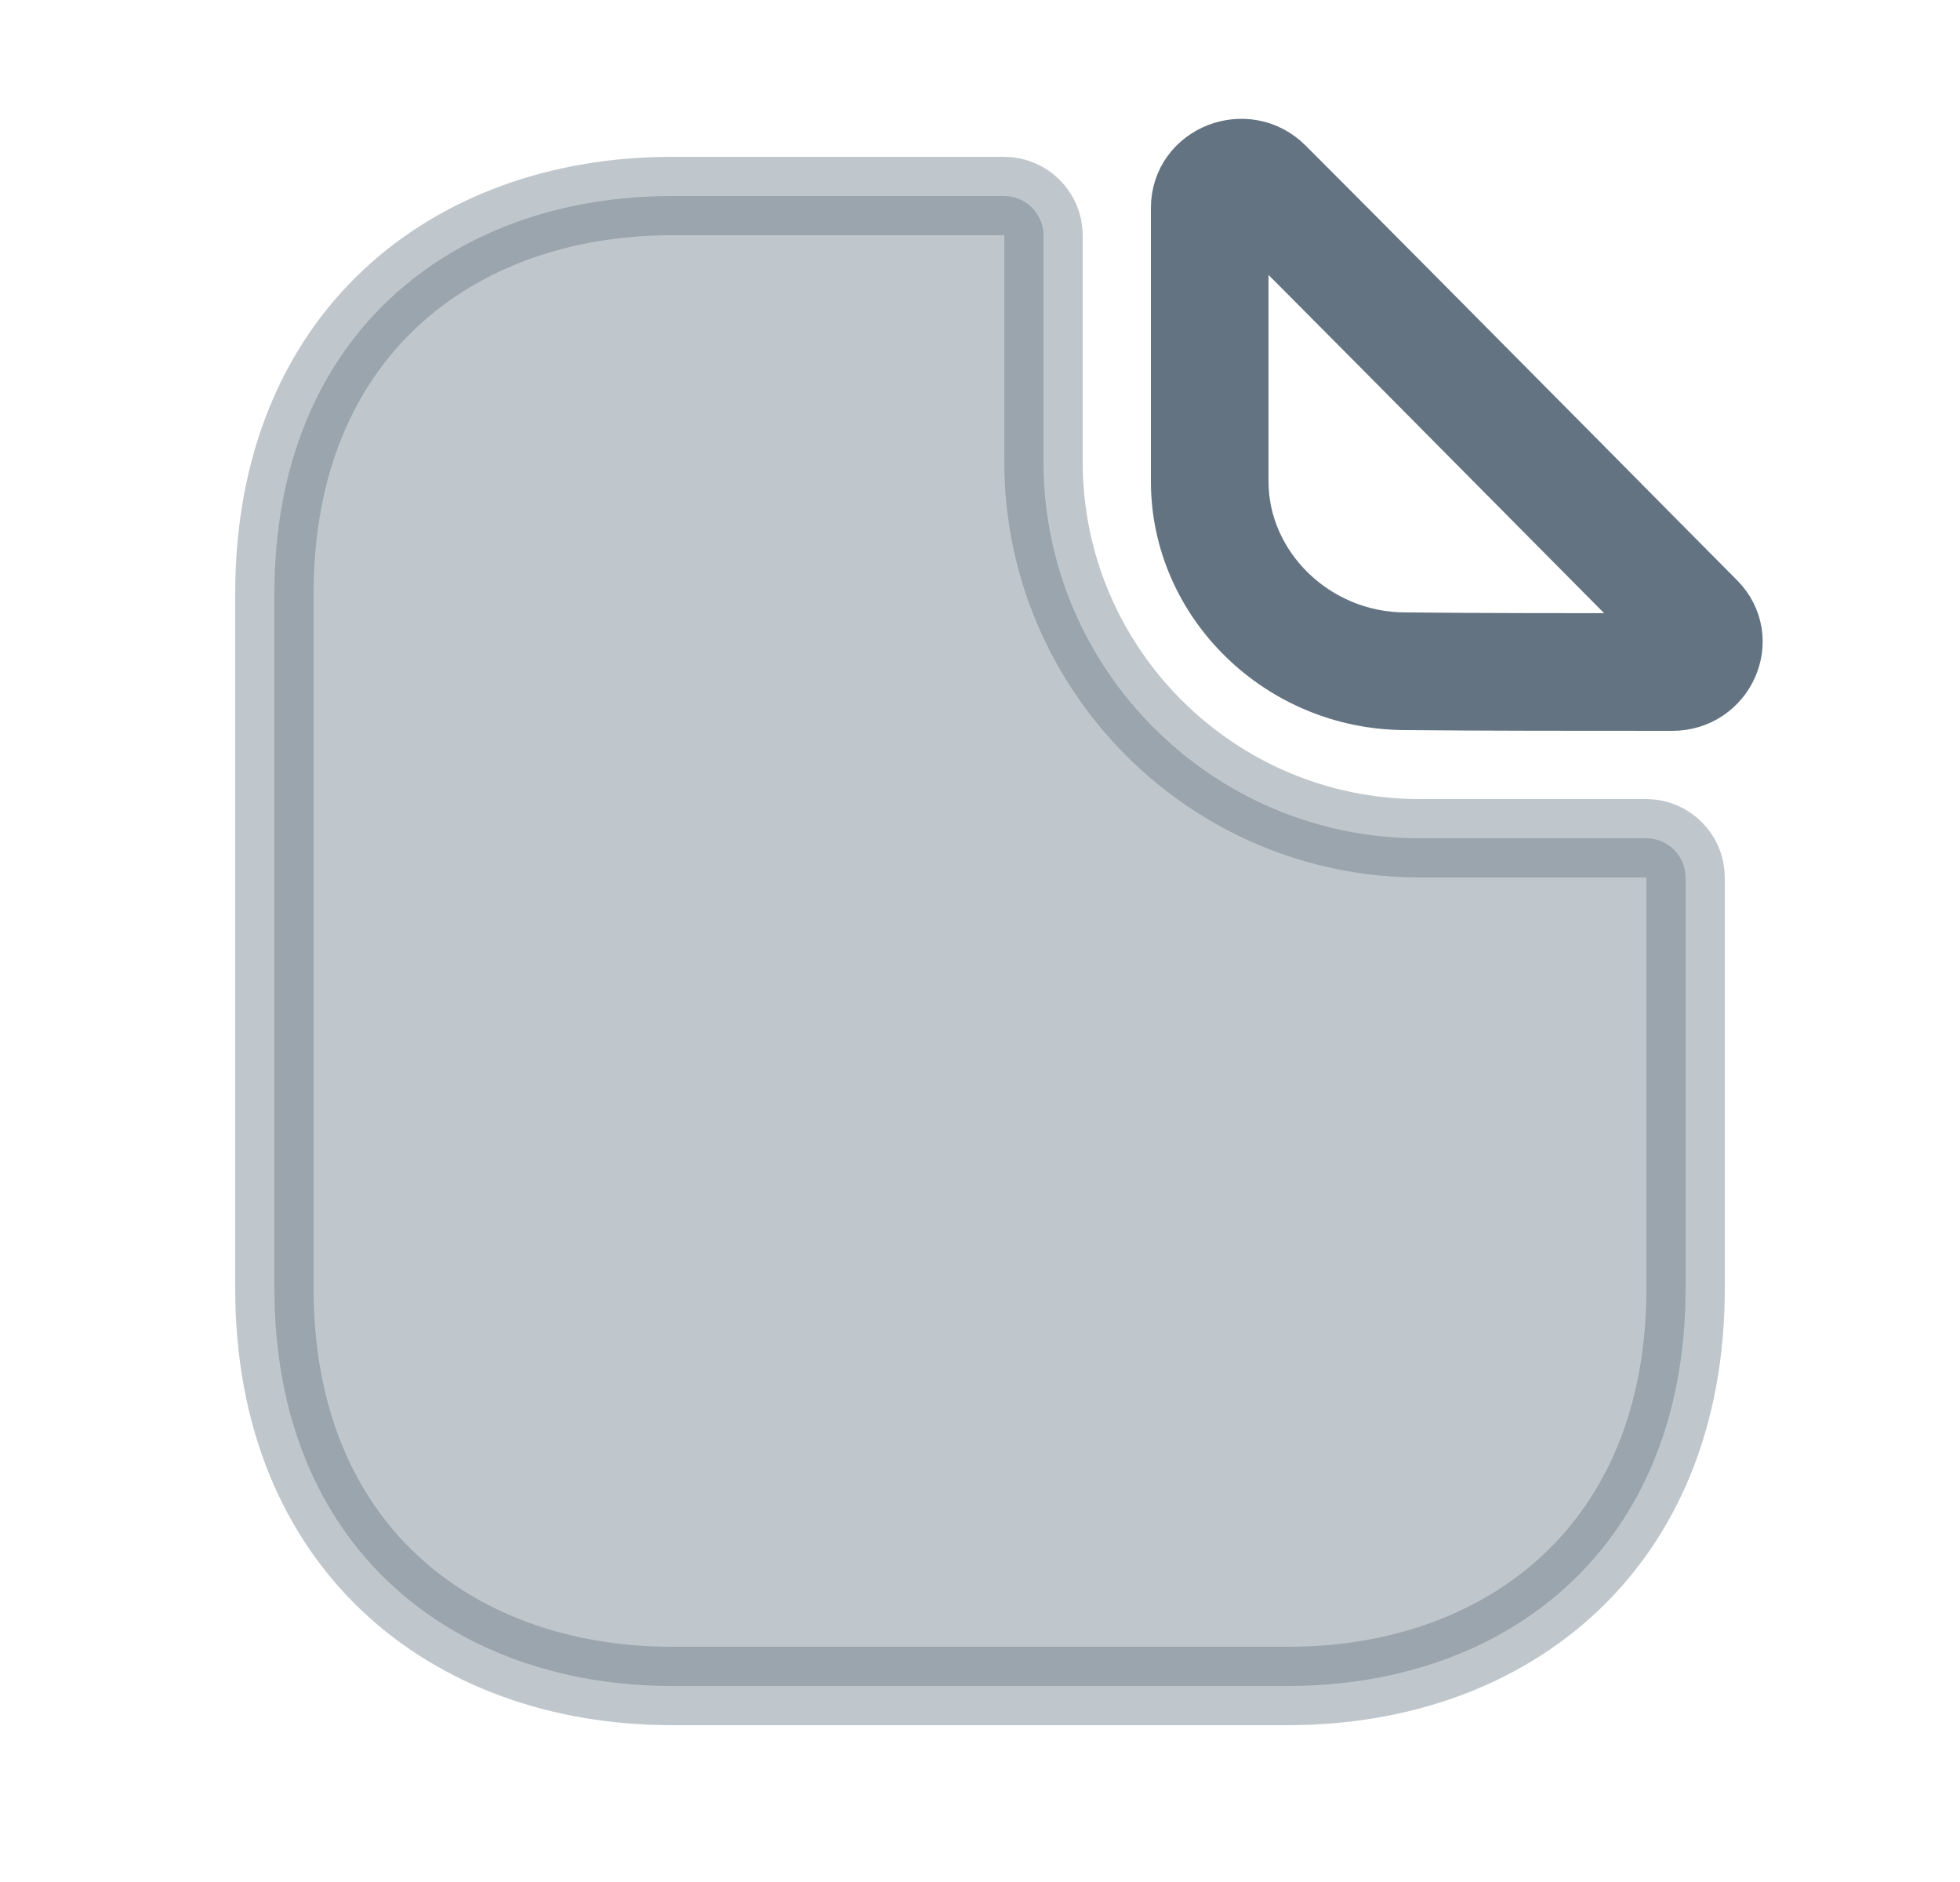 <svg width="25" height="24" viewBox="0 0 25 24" fill="none" xmlns="http://www.w3.org/2000/svg">
<path opacity="0.4" d="M18.11 10.69H21C21.274 10.69 21.5 10.916 21.5 11.19V16.43C21.5 18.092 20.924 19.348 20.028 20.189C19.127 21.036 17.863 21.5 16.43 21.5H8.57C7.137 21.5 5.873 21.036 4.972 20.189C4.076 19.348 3.5 18.092 3.5 16.43V7.57C3.5 5.908 4.076 4.652 4.972 3.811C5.873 2.964 7.137 2.5 8.57 2.5H12.81C13.084 2.5 13.31 2.726 13.31 3V5.89C13.31 8.536 15.464 10.69 18.11 10.69Z" fill="#637381" stroke="#637381"/>
<path d="M17.935 8.31L17.935 8.31H17.93C16.683 8.31 15.68 7.311 15.68 6.14V2.65C15.68 2.615 15.69 2.594 15.701 2.578C15.715 2.559 15.738 2.54 15.769 2.528C15.833 2.503 15.897 2.514 15.946 2.564C16.945 3.562 18.444 5.075 19.756 6.399C20.388 7.036 20.977 7.63 21.445 8.102L21.446 8.104C21.472 8.129 21.479 8.15 21.482 8.166C21.485 8.184 21.483 8.207 21.471 8.233C21.45 8.282 21.403 8.32 21.33 8.32C20.199 8.32 18.882 8.32 17.935 8.31ZM21.33 8.82C21.9 8.82 22.2 8.15 21.8 7.75C21.332 7.279 20.744 6.686 20.113 6.048C18.8 4.724 17.299 3.209 16.3 2.21C15.89 1.8 15.18 2.08 15.18 2.65V6.14C15.18 7.6 16.42 8.81 17.93 8.81C18.88 8.82 20.2 8.82 21.33 8.82H21.33Z" fill="#637381" stroke="#637381"/>
</svg>
